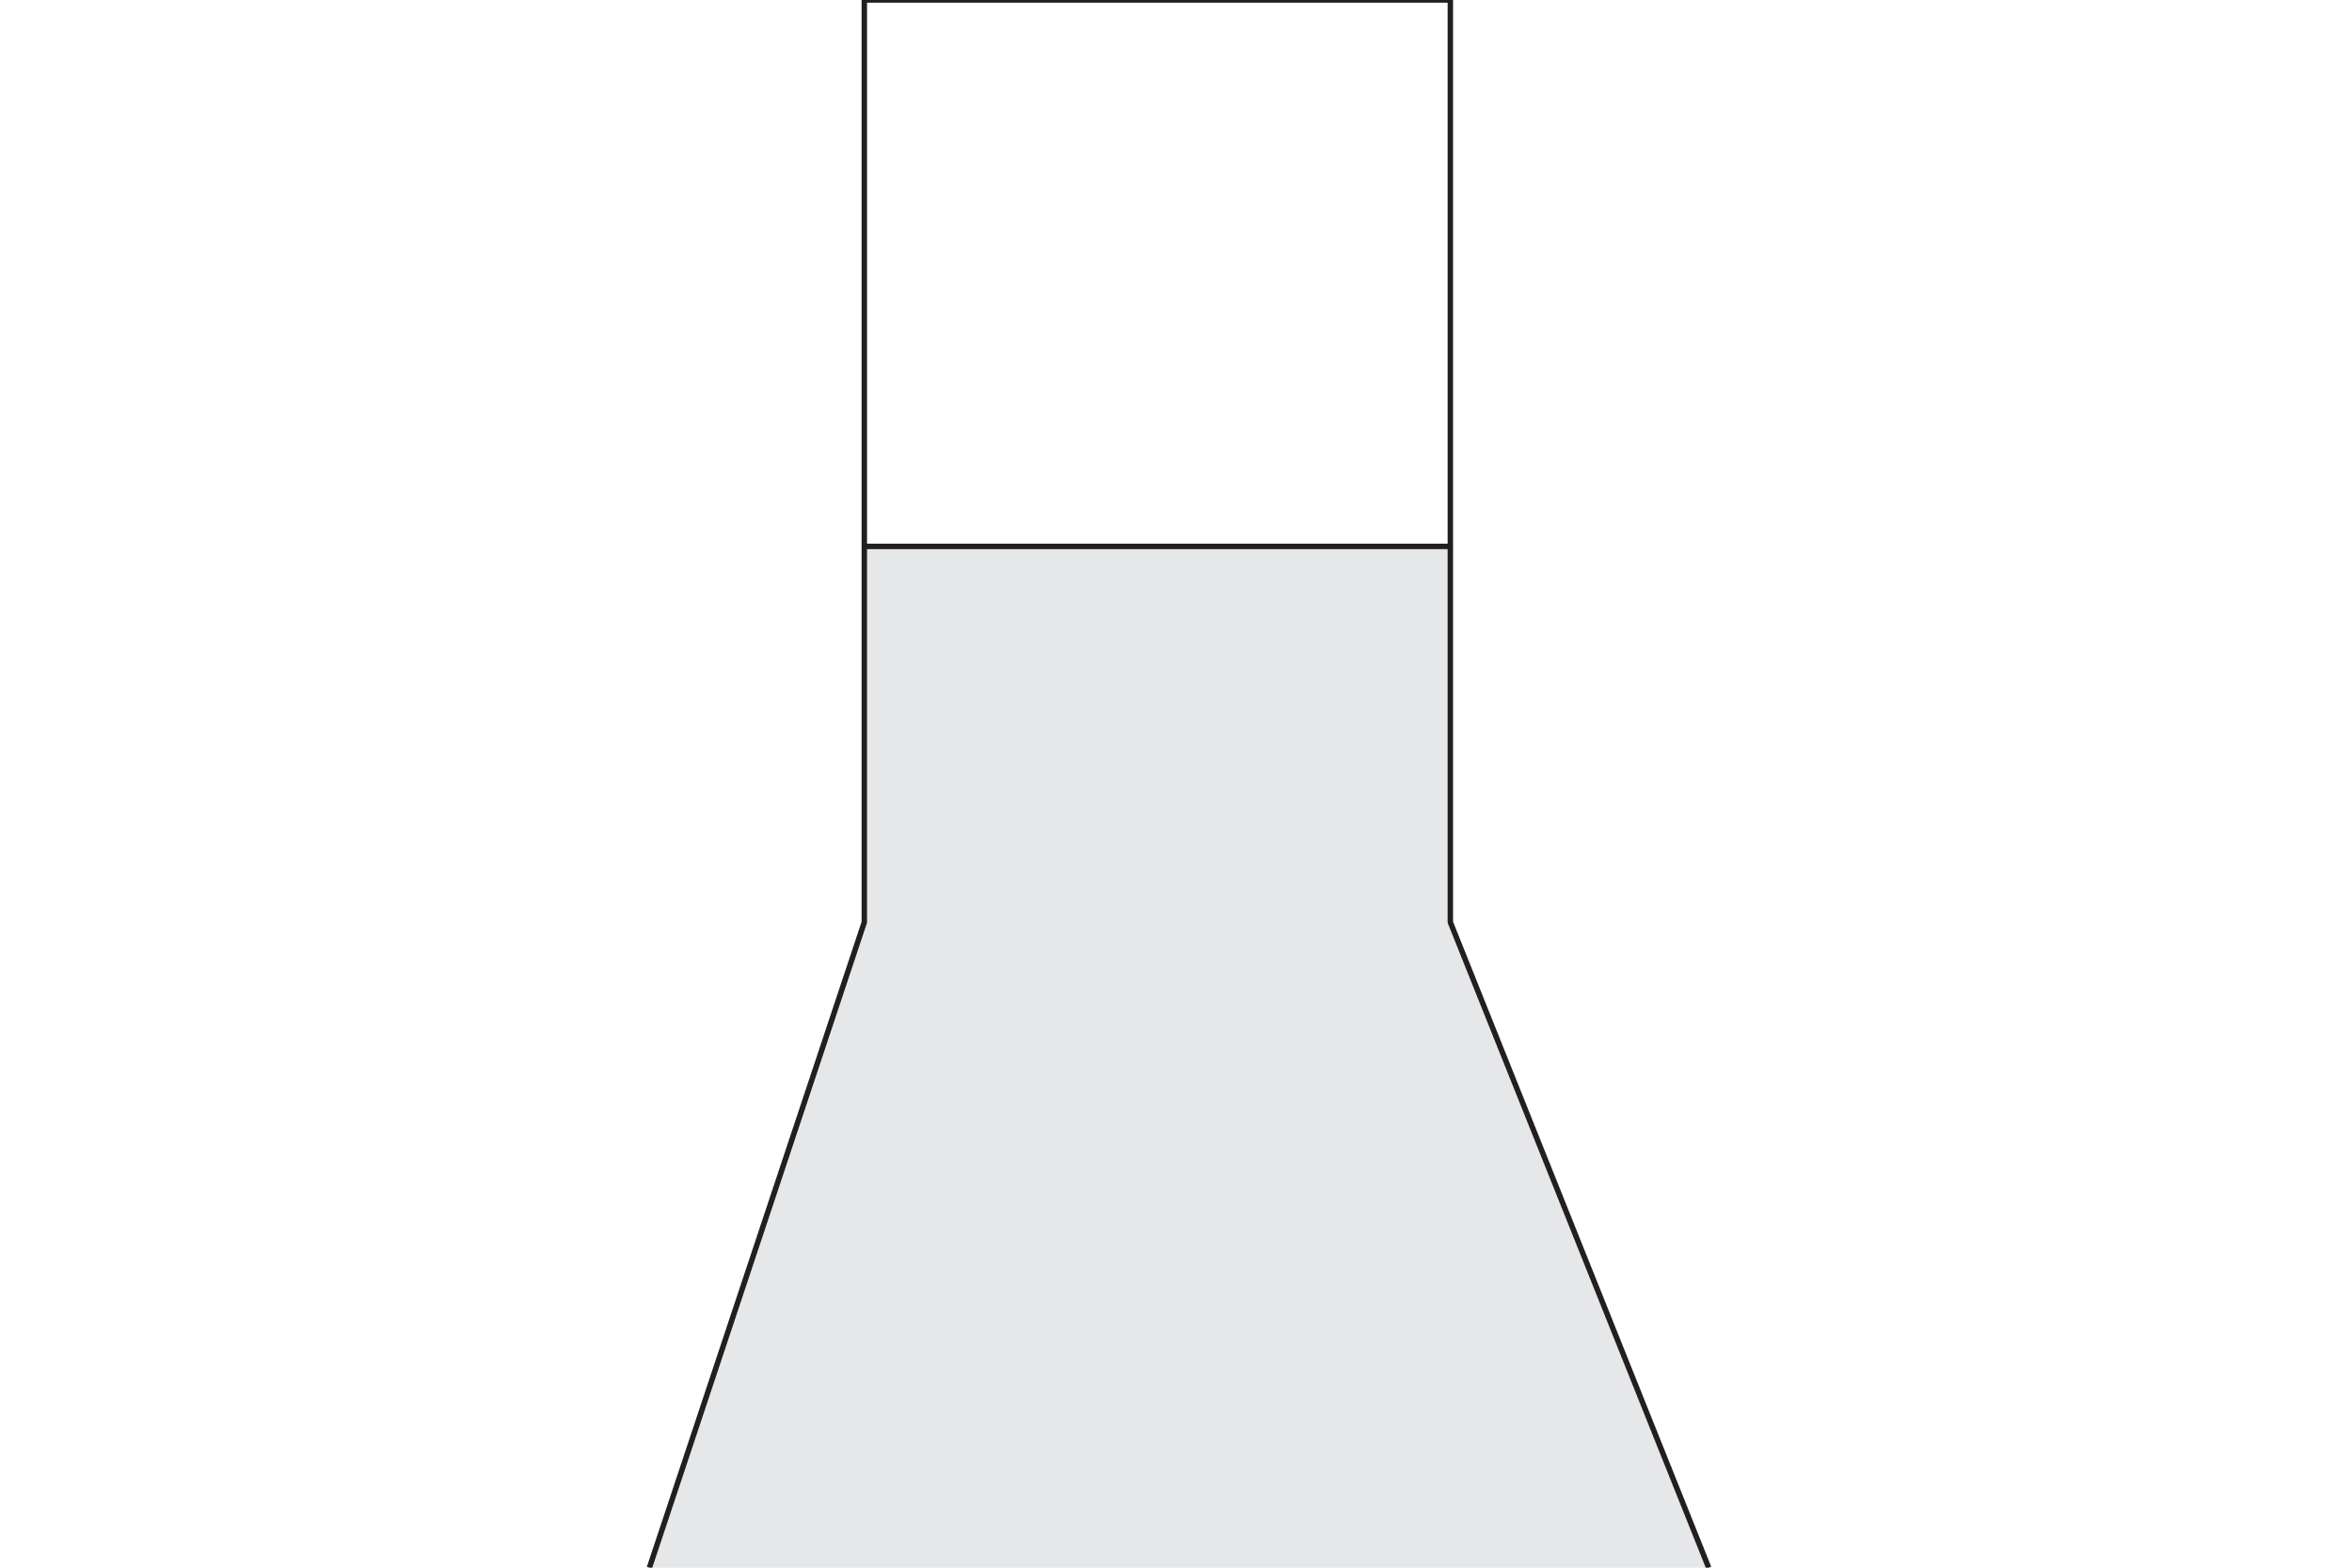 <svg id="Layer_1" data-name="Layer 1" xmlns="http://www.w3.org/2000/svg" viewBox="0 0 432 288"><defs><style>.cls-1{fill:#e6e7e8;}.cls-2{fill:none;stroke:#231f20;stroke-miterlimit:10;}</style></defs><polygon class="cls-1" points="158.75 169.43 158.75 100.38 266.39 100.38 266.39 169.43 313.84 288 119.28 288 158.75 169.43"/><polyline class="cls-2" points="119.28 288 158.75 169.43 158.75 100.38 158.75 0 266.39 0 266.39 100.38 266.39 169.43 313.84 288"/><line class="cls-2" x1="158.75" y1="100.38" x2="266.39" y2="100.38"/></svg>